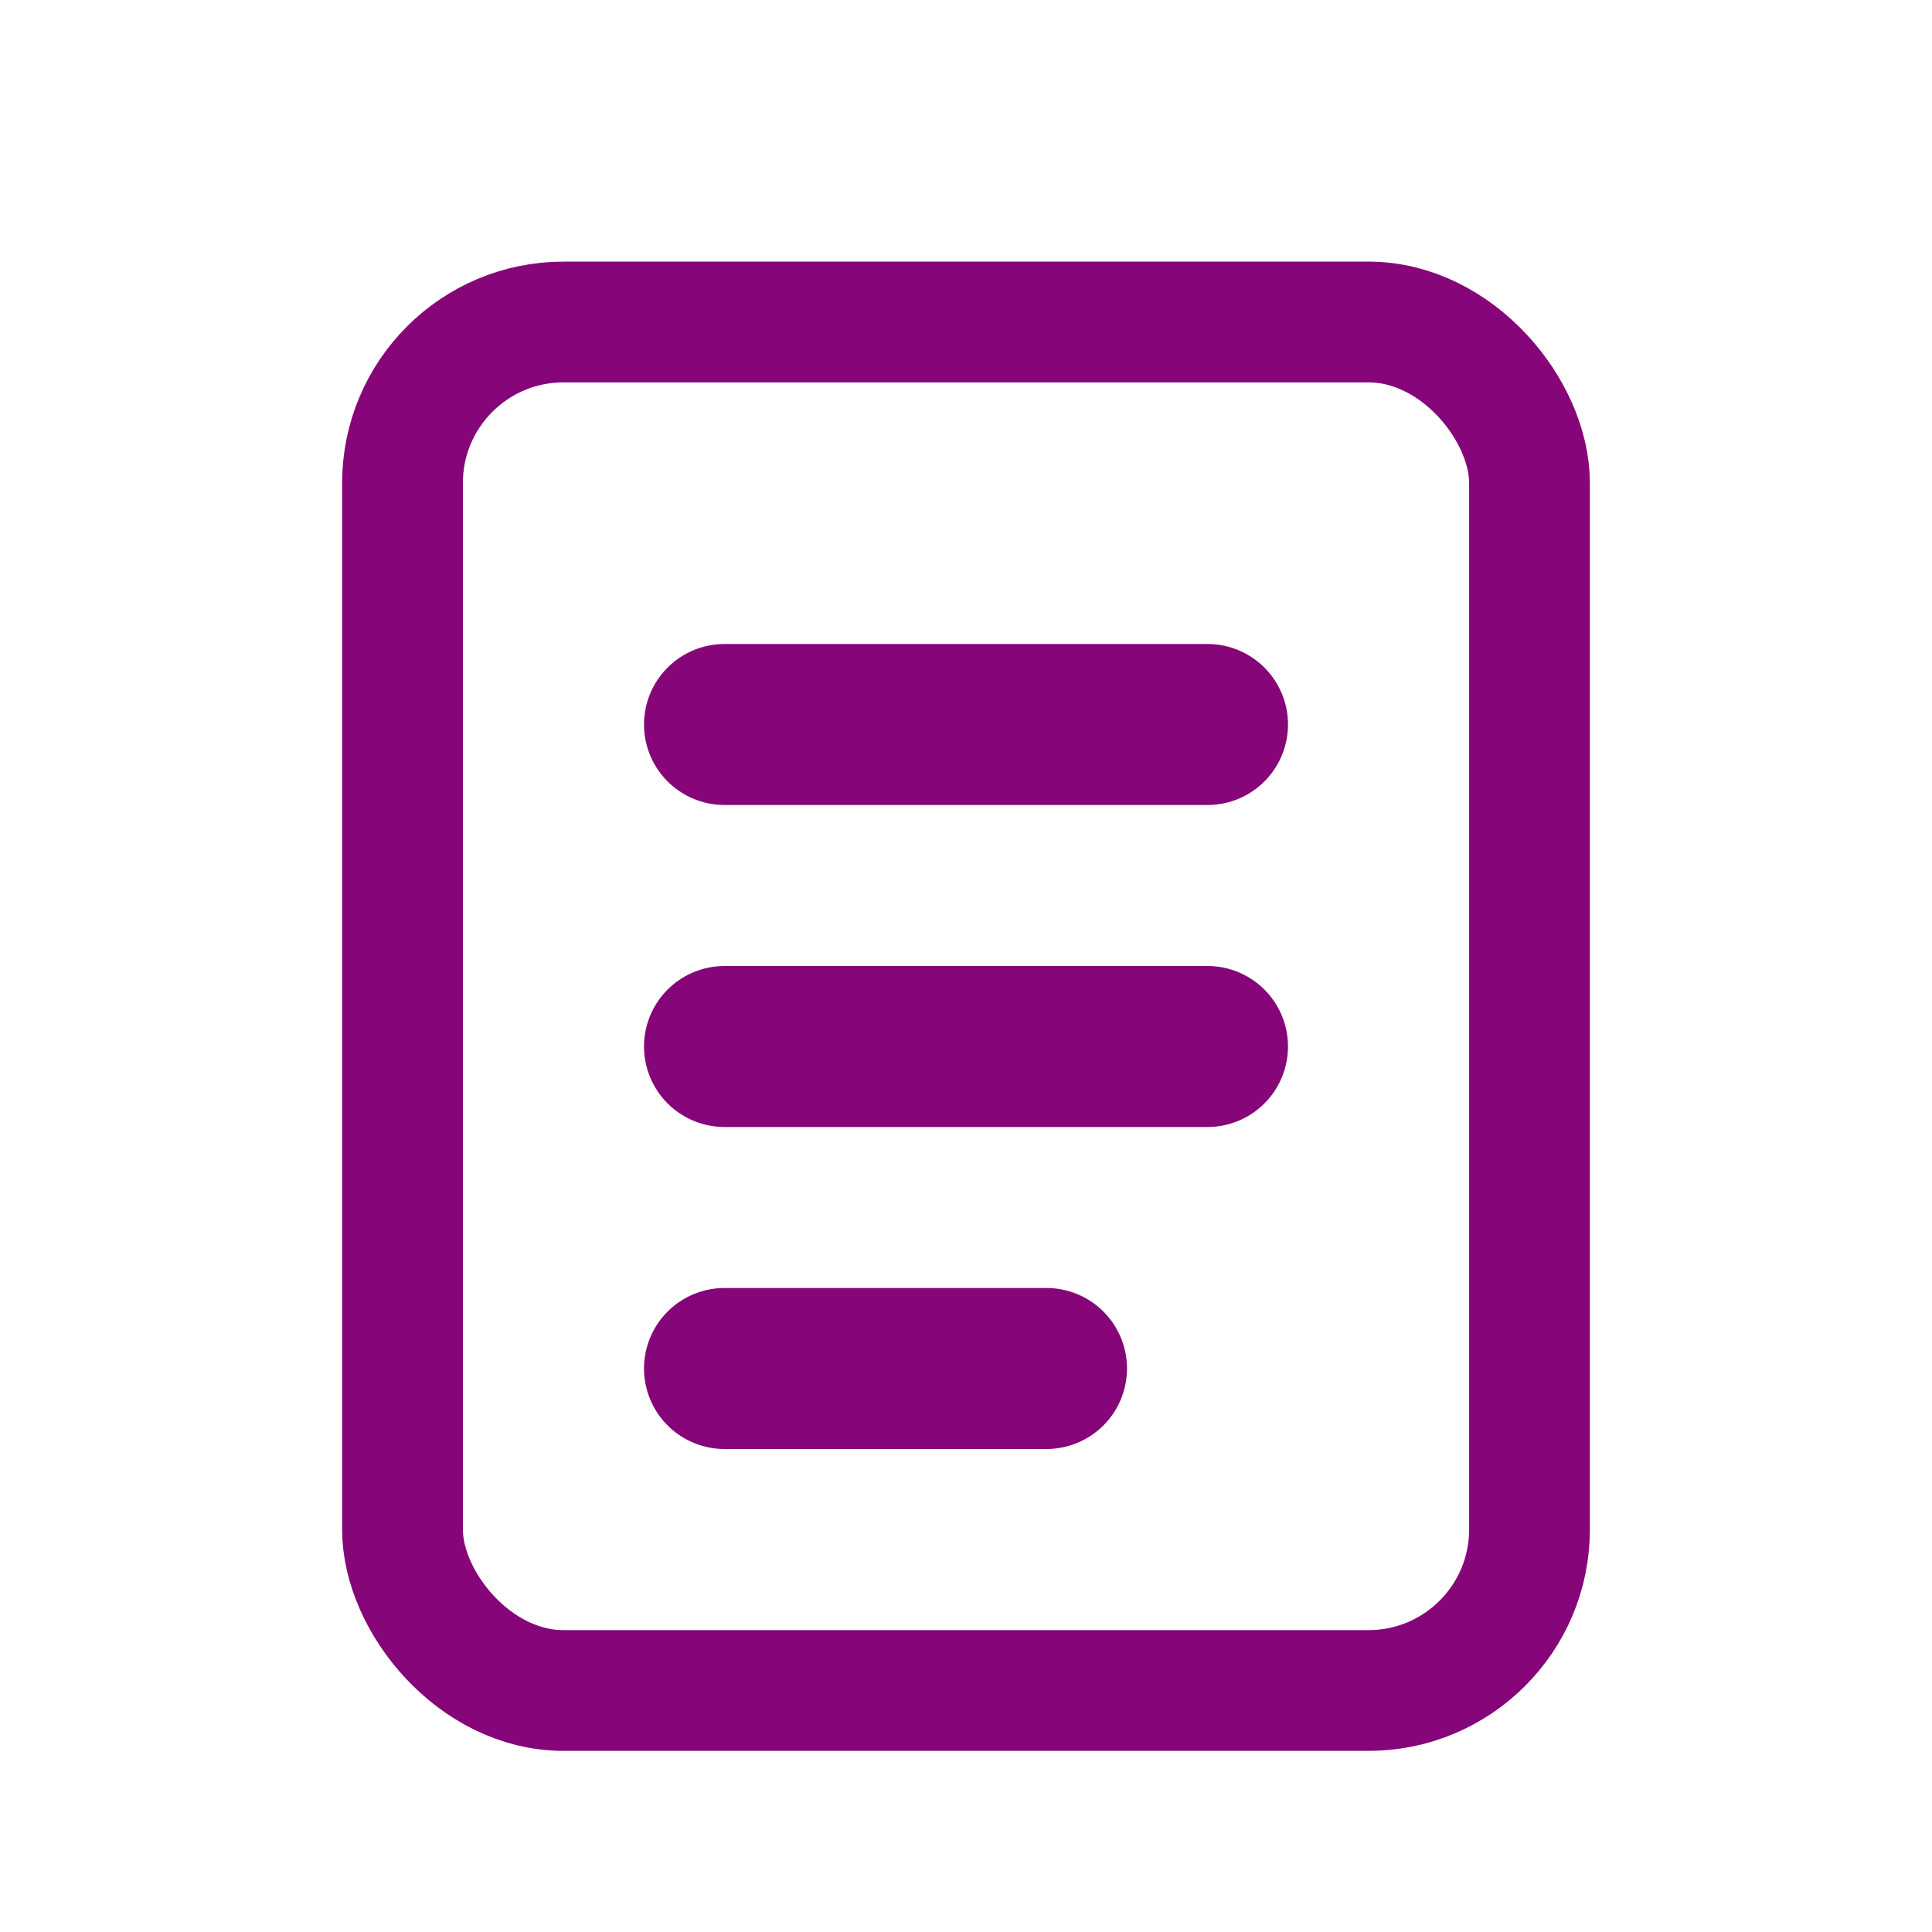 <svg width="24" height="24" viewBox="0 0 24 24" fill="none" xmlns="http://www.w3.org/2000/svg">
    <rect x="5" y="4" width="14" height="17" rx="2" stroke="#860579" stroke-width="1.5"/>
    <path d="M9 9H15" stroke="#860579" stroke-width="2" stroke-linecap="round"/>
    <path d="M9 13H15" stroke="#860579" stroke-width="2" stroke-linecap="round"/>
    <path d="M9 17H13" stroke="#860579" stroke-width="2" stroke-linecap="round"/>
</svg>
